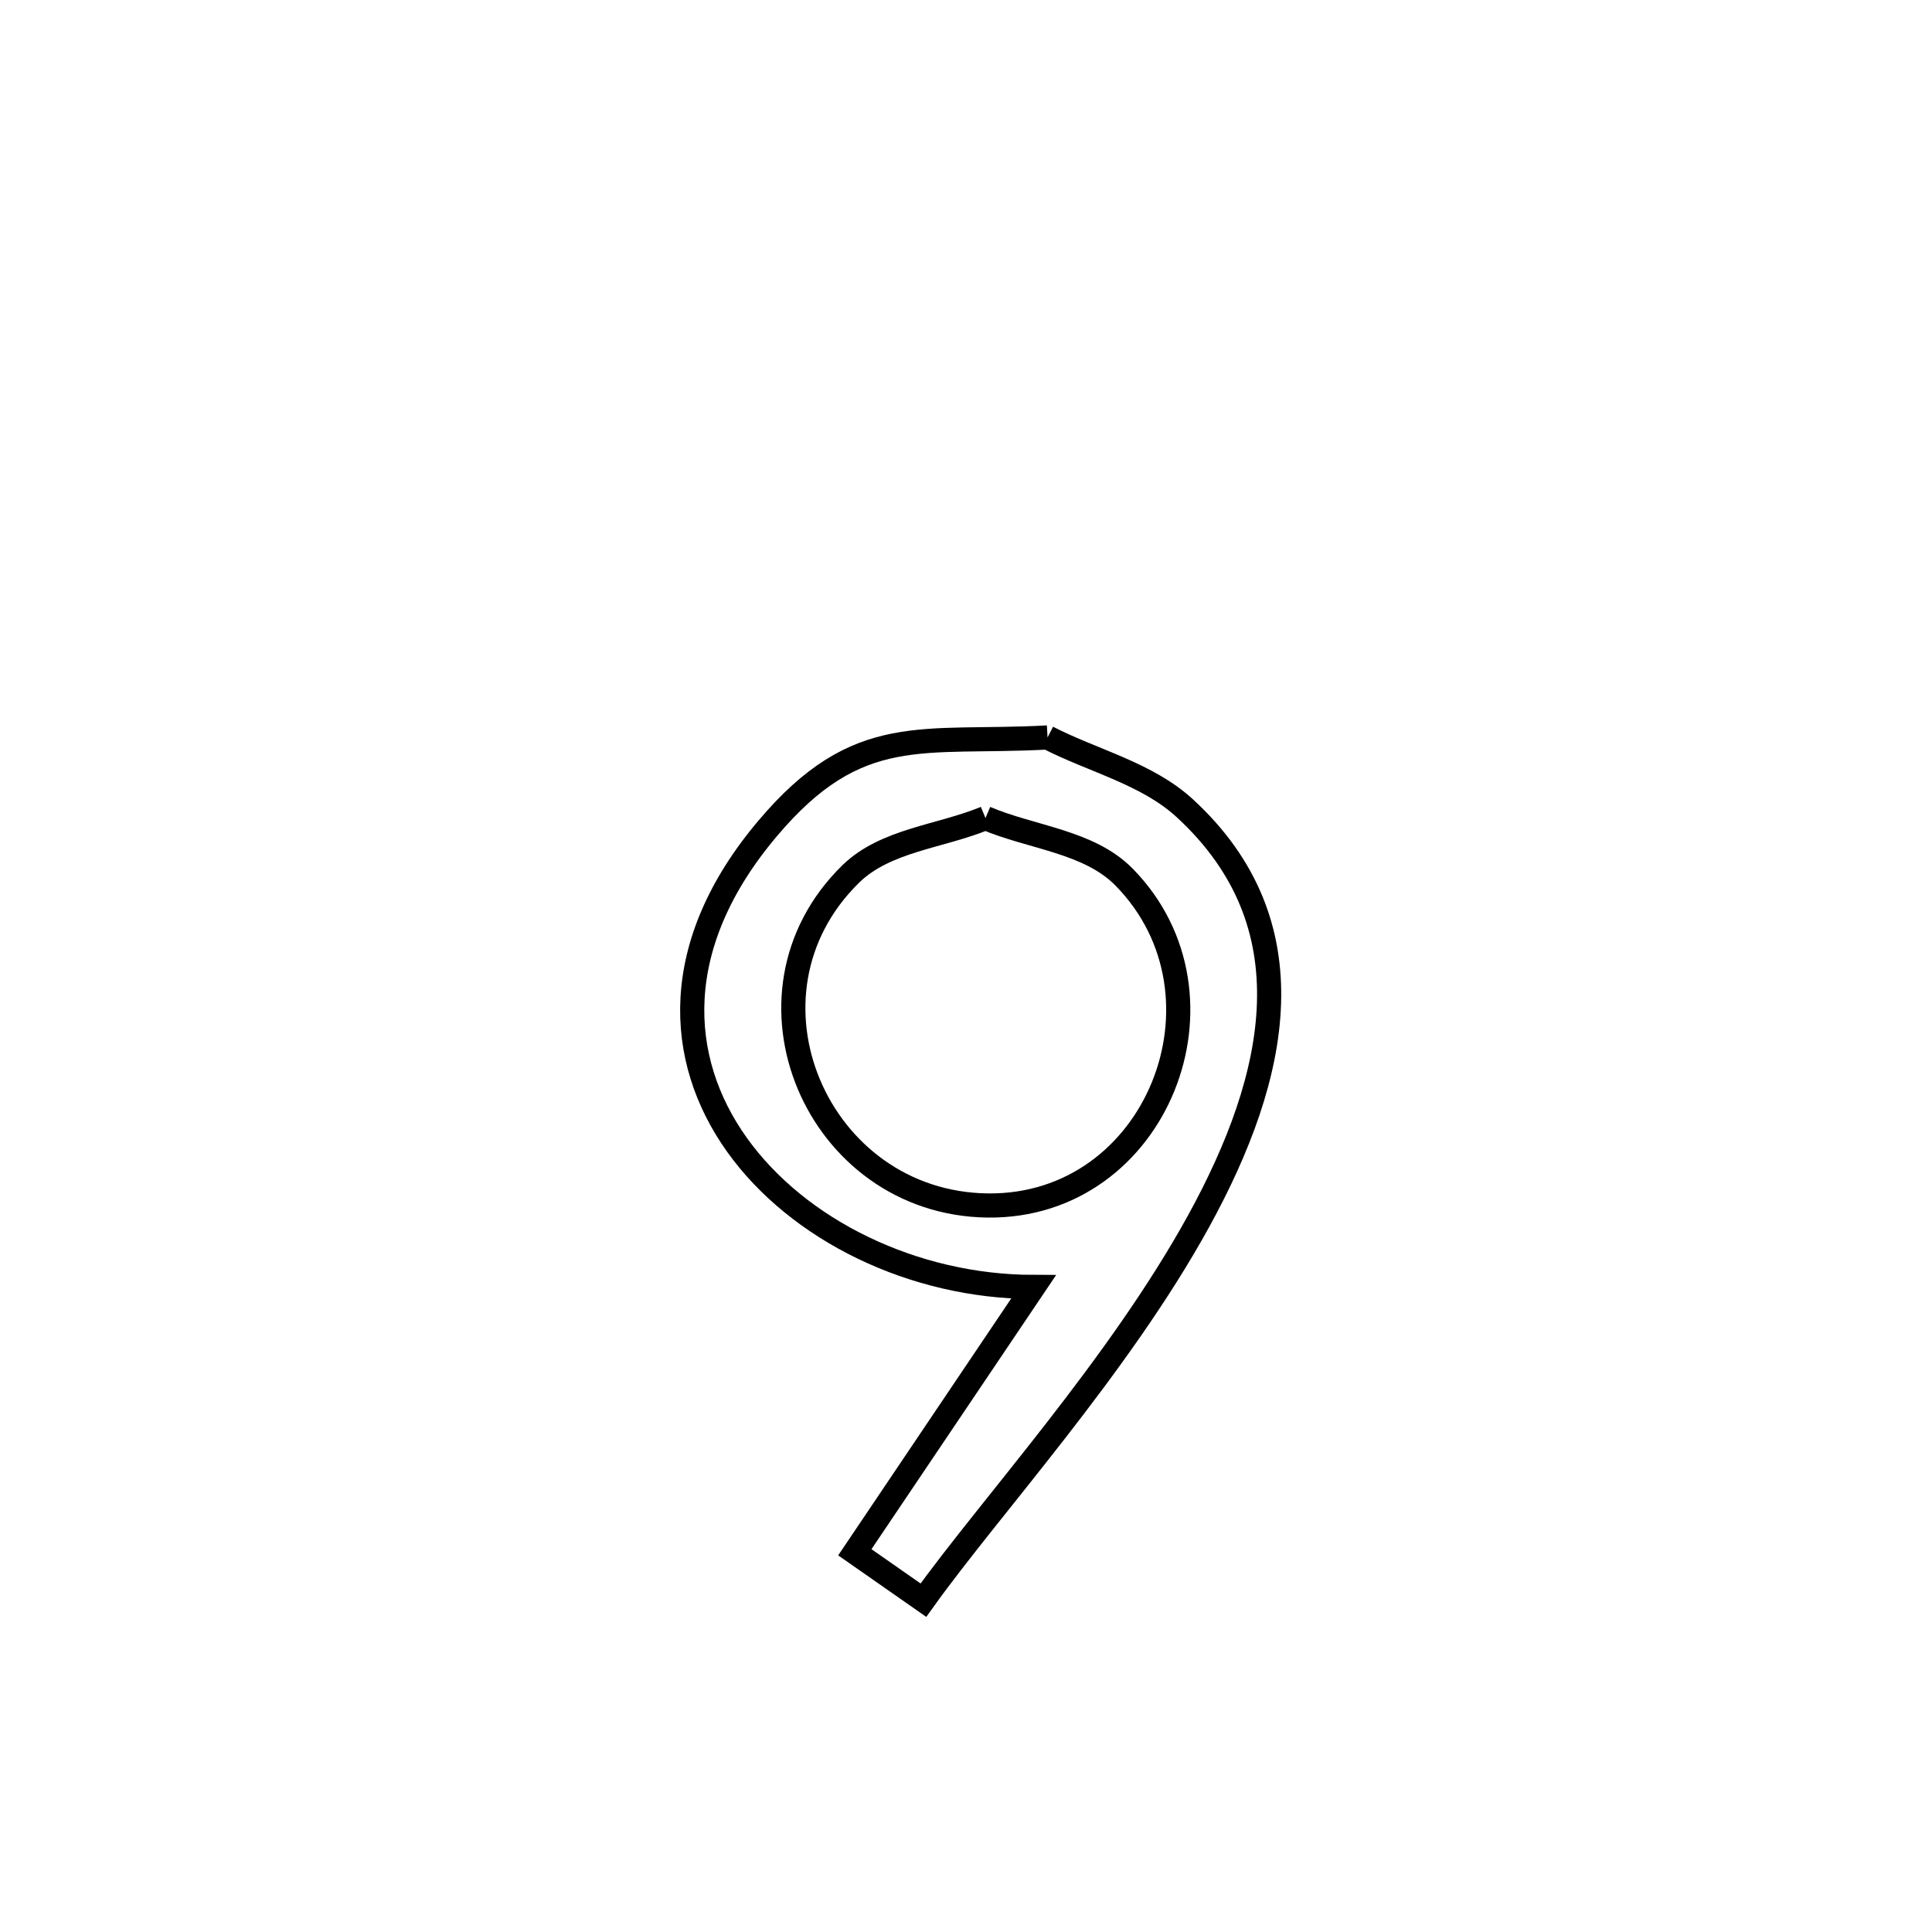 <svg xmlns="http://www.w3.org/2000/svg" viewBox="0.0 0.0 24.0 24.0" height="200px" width="200px"><path fill="none" stroke="black" stroke-width=".3" stroke-opacity="1.0"  filling="0" d="M13.013 9.161 L13.013 9.161 C13.582 9.454 14.249 9.608 14.72 10.042 C16.282 11.48 15.885 13.359 14.89 15.169 C13.895 16.979 12.301 18.719 11.471 19.878 L11.471 19.878 C11.187 19.68 10.903 19.482 10.619 19.283 L10.619 19.283 C11.359 18.185 12.099 17.086 12.839 15.987 L12.839 15.987 C11.347 15.985 9.912 15.282 9.154 14.22 C8.396 13.157 8.316 11.734 9.536 10.291 C10.66 8.96 11.457 9.246 13.013 9.161 L13.013 9.161"></path>
<path fill="none" stroke="black" stroke-width=".3" stroke-opacity="1.0"  filling="0" d="M12.242 10.162 L12.242 10.162 C12.817 10.407 13.528 10.451 13.965 10.897 C15.411 12.371 14.374 15.002 12.267 14.975 C10.149 14.948 9.032 12.357 10.57 10.855 C11.002 10.434 11.685 10.393 12.242 10.162 L12.242 10.162"></path></svg>